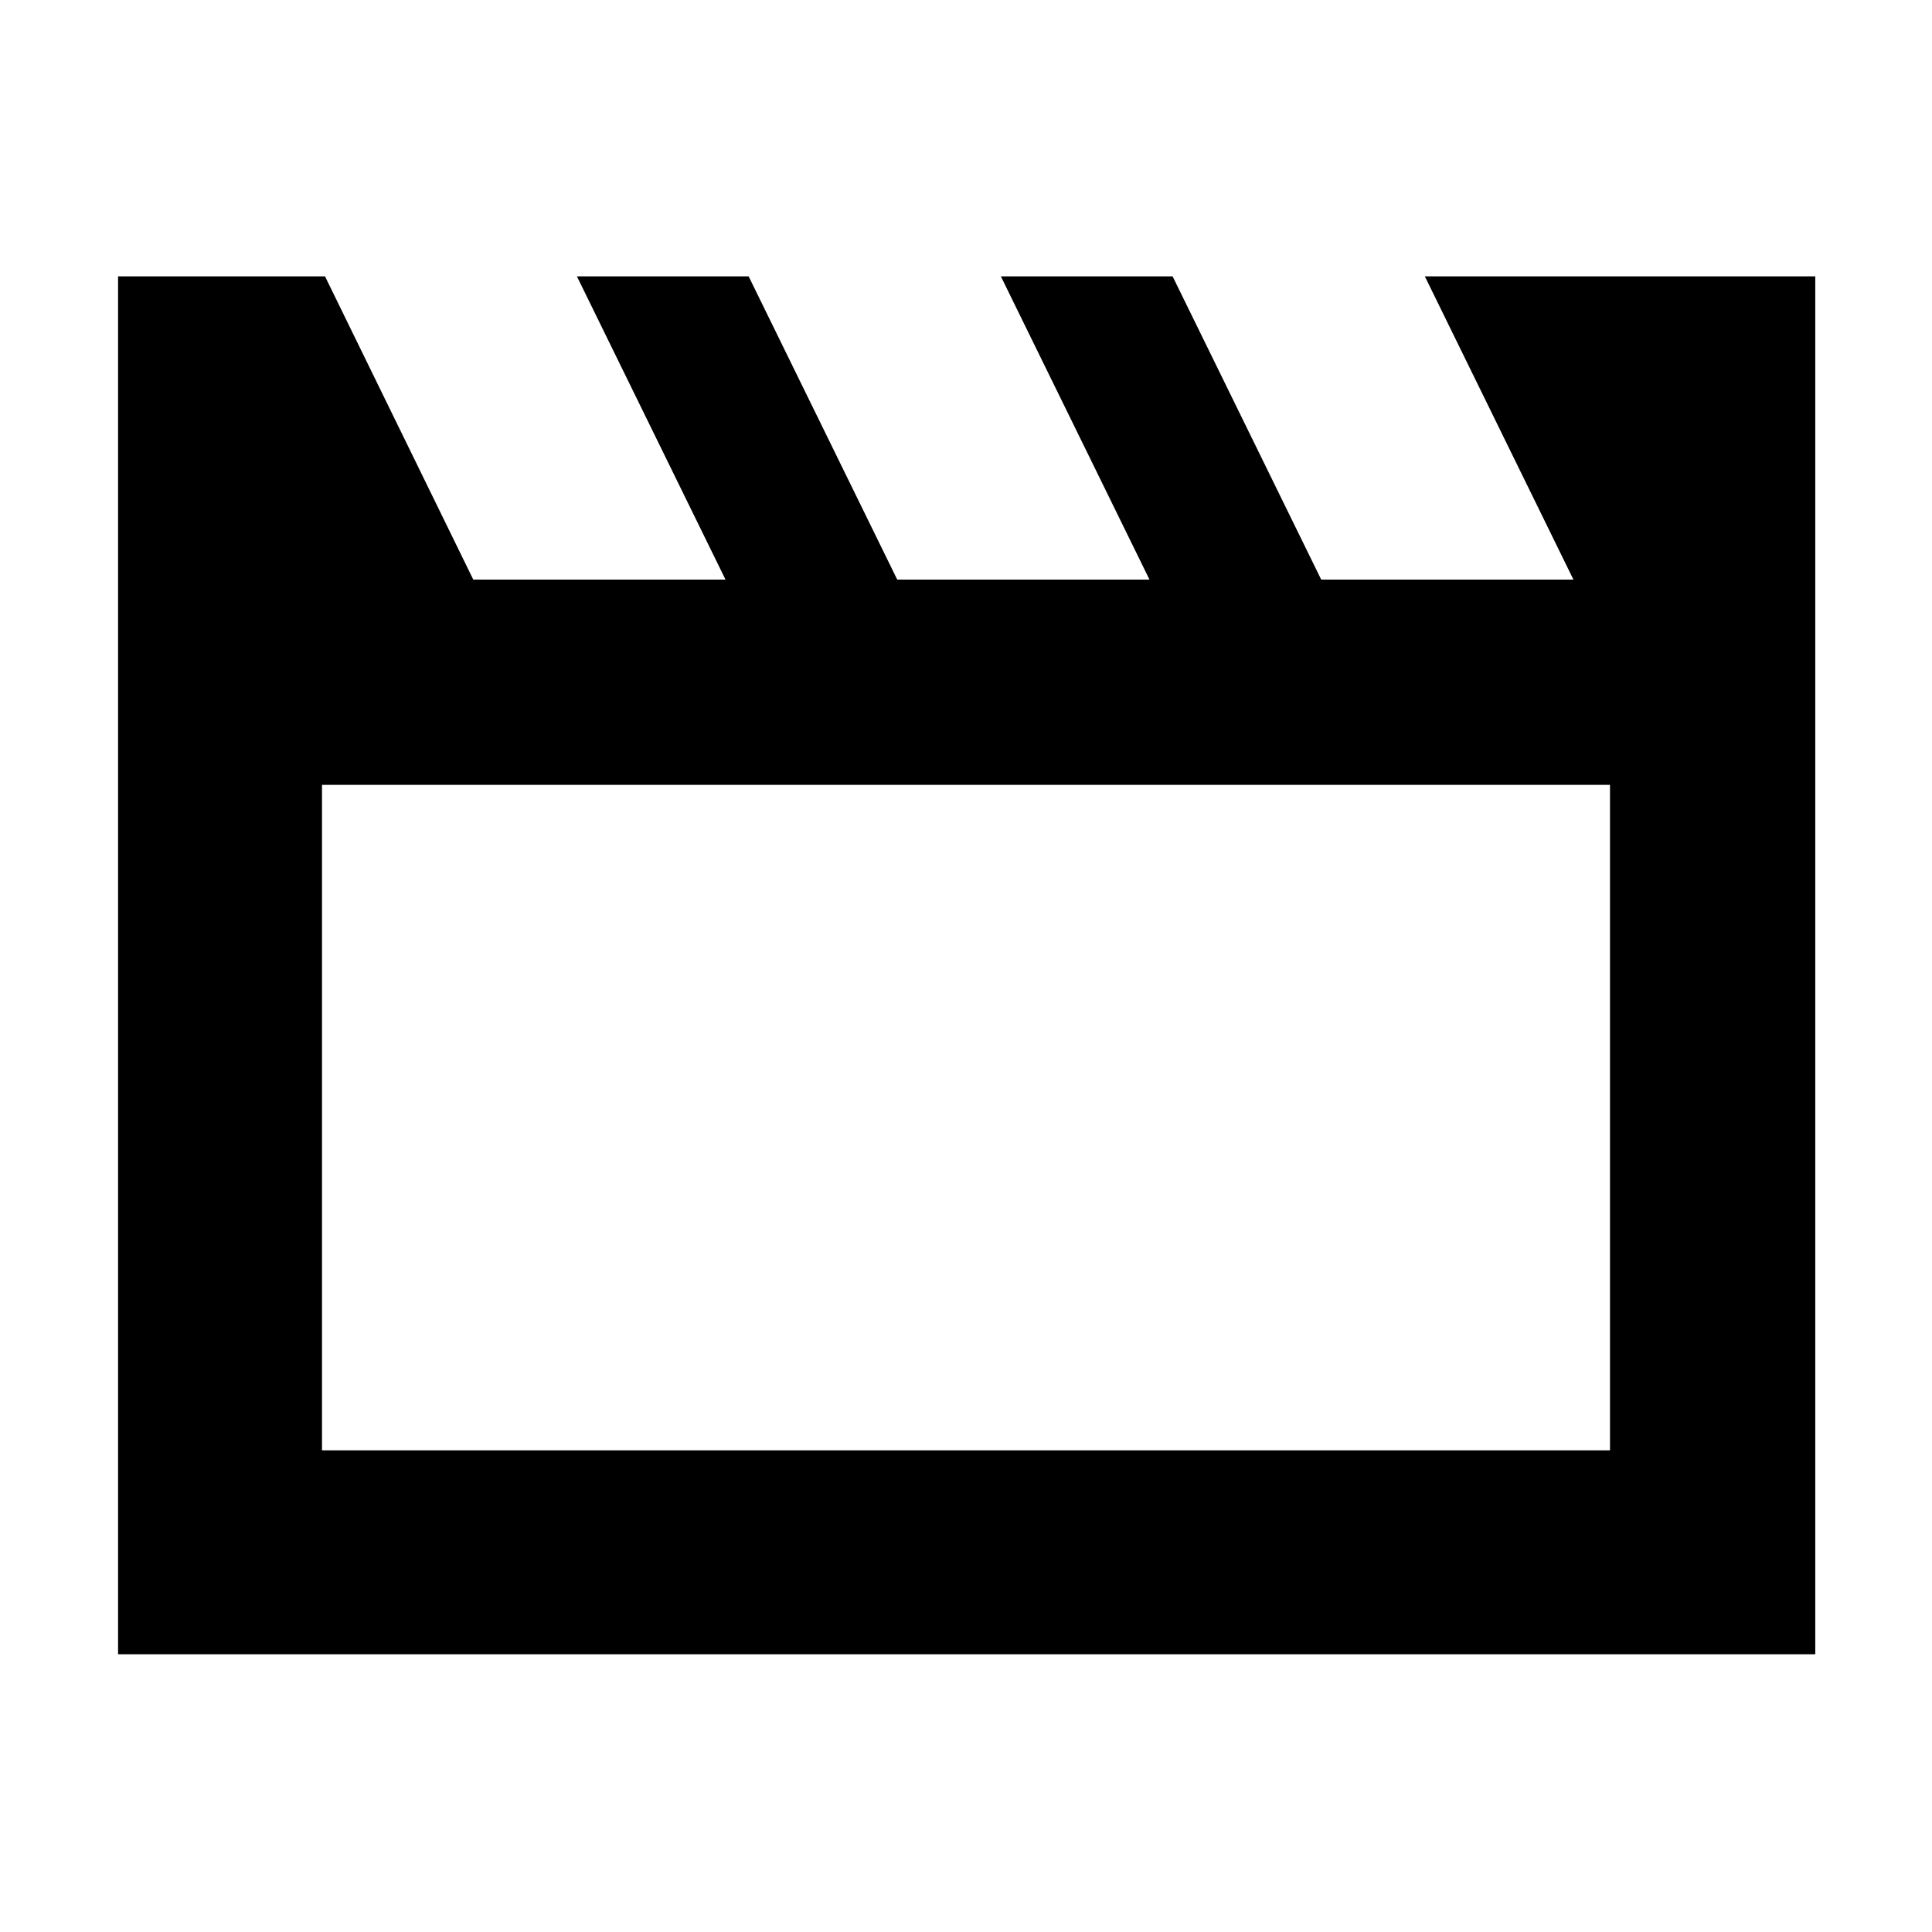 <svg xmlns="http://www.w3.org/2000/svg" height="40" viewBox="0 -960 960 960" width="40"><path d="M58.67-138v-684.67H161.5L235.17-672H360.5l-73.83-150.67H372L445.83-672h125.34l-73.84-150.67h85.34L656.5-672h125.33L708-822.67h194V-138H58.67ZM160-570v330.67h640V-570H160Zm0 0v330.67V-570Z"/></svg>
